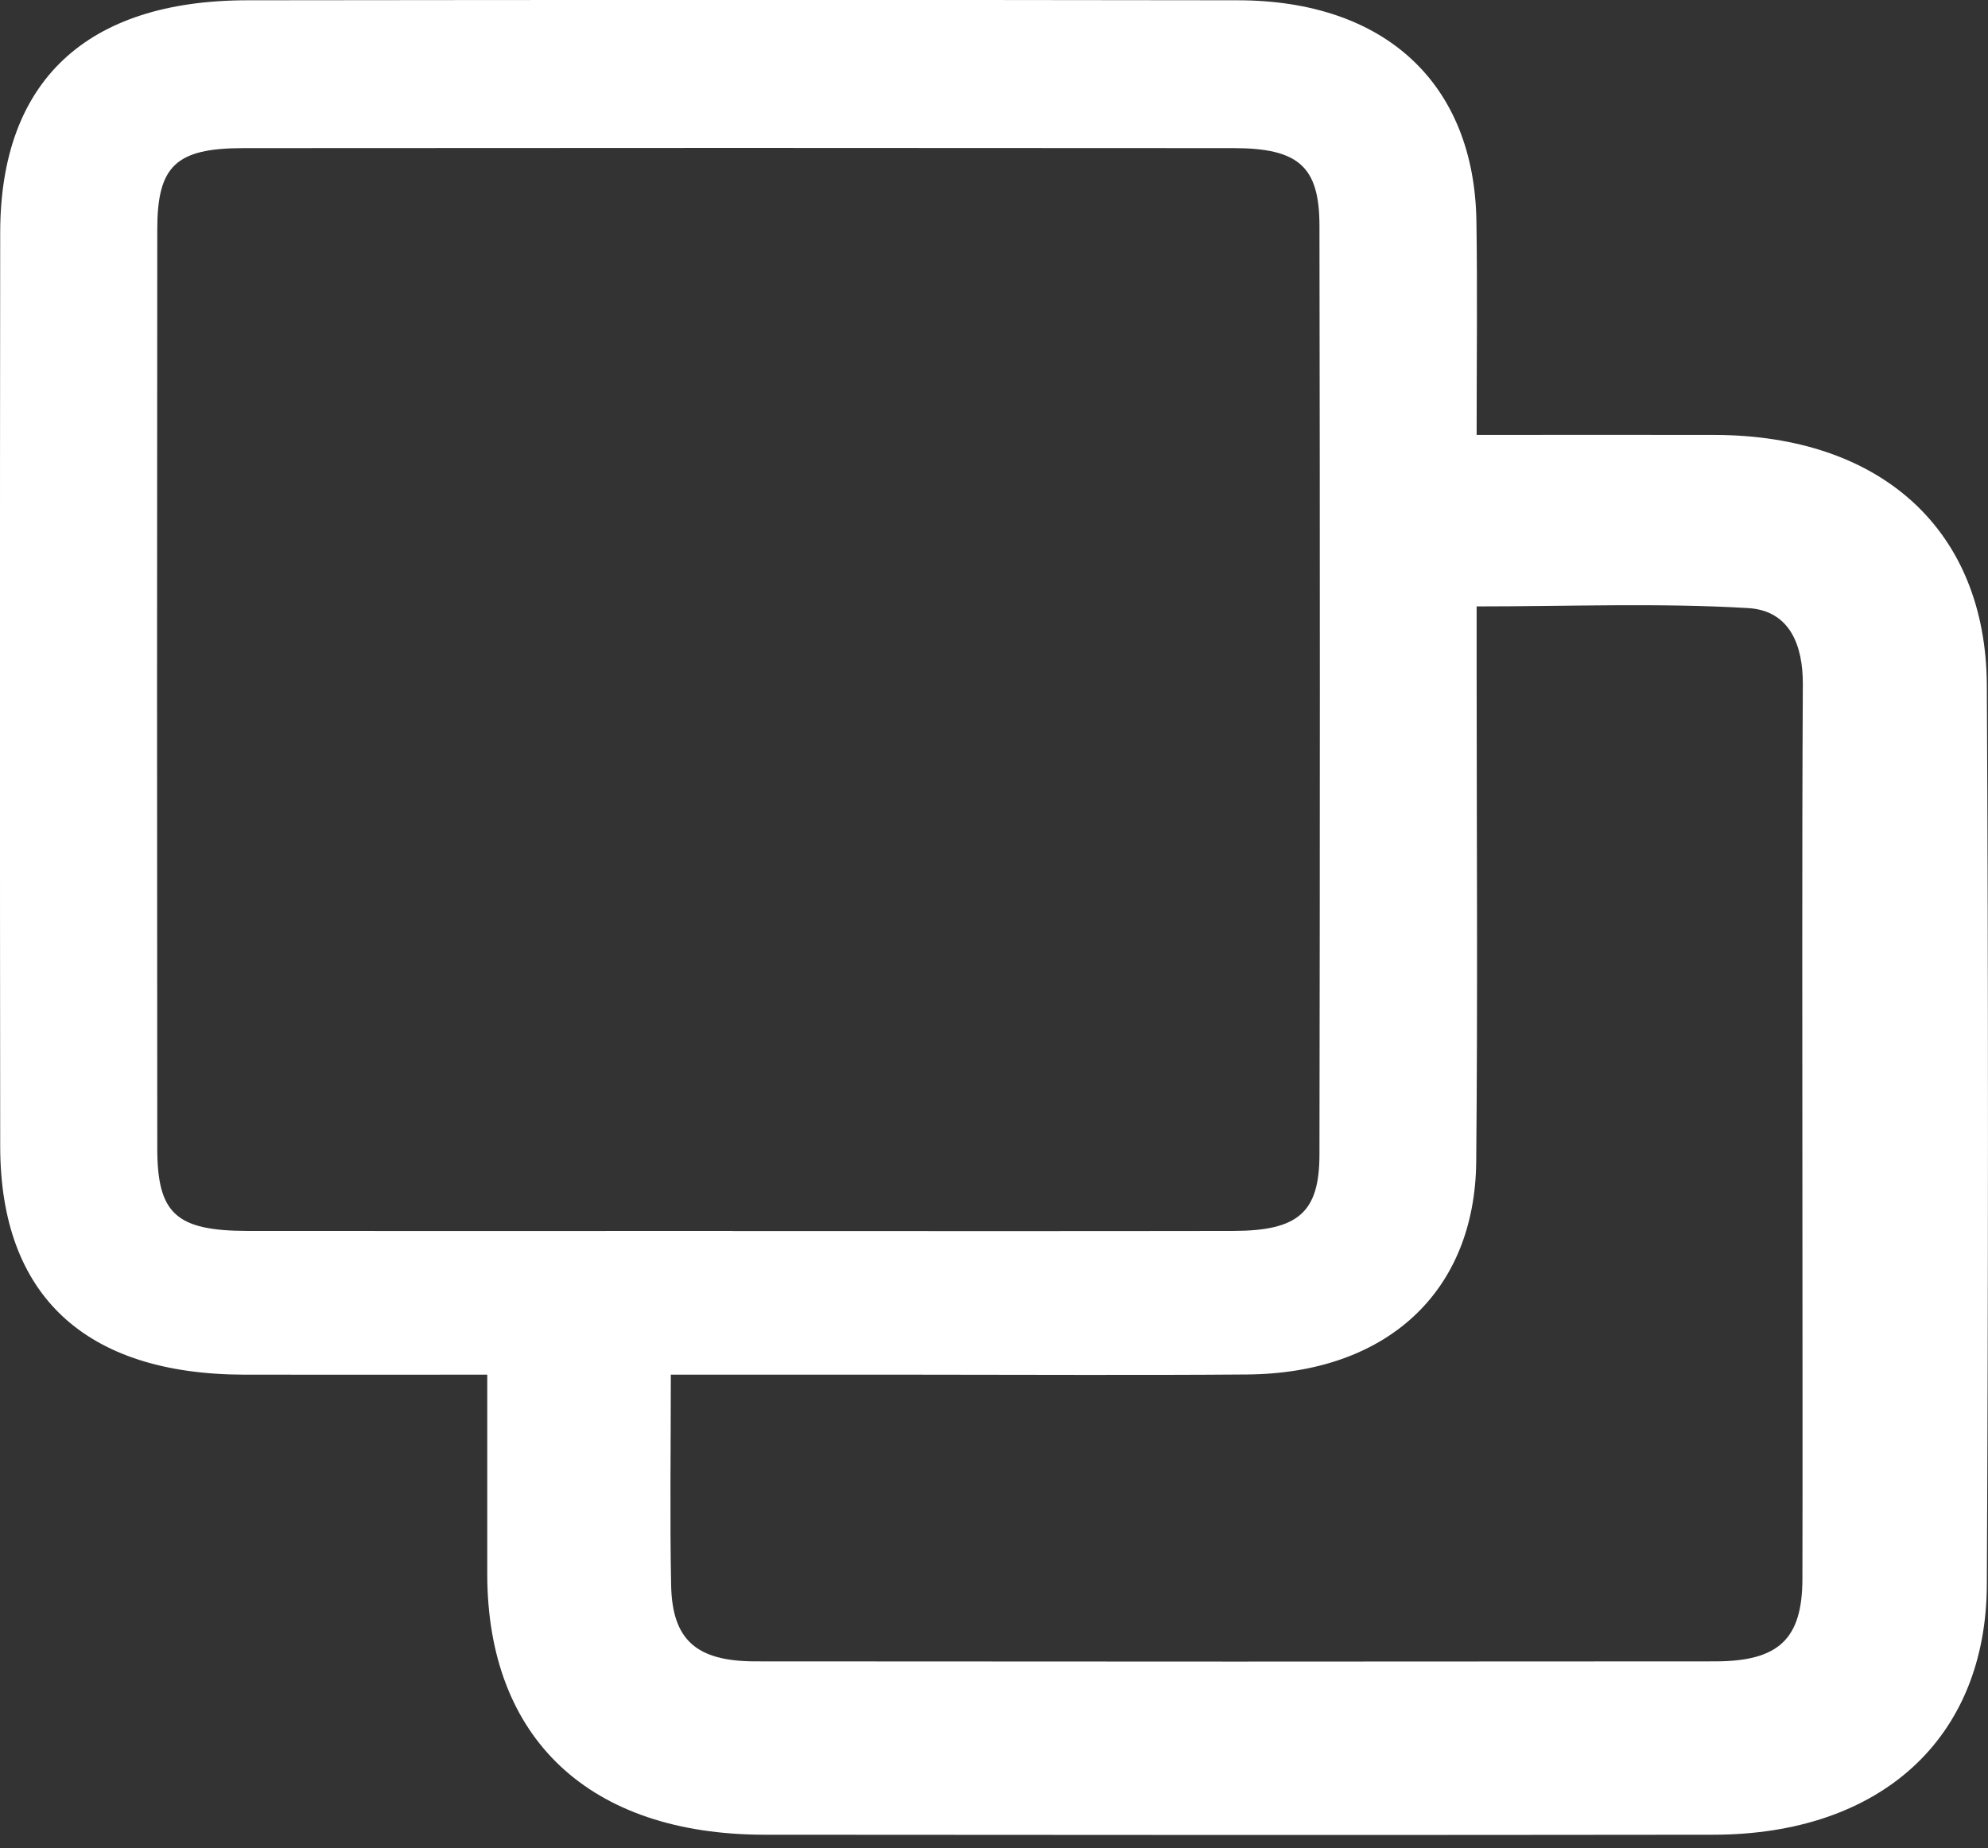 <svg width="128" height="119" viewBox="0 0 128 119" fill="none" xmlns="http://www.w3.org/2000/svg">
<rect x="0" y="0" width="128" height="119" fill="#333333" stroke="none"/>
<g clip-path="url(#clip0_63_5392)">
<path d="M31.372 88.512C25.988 88.512 20.86 88.518 15.739 88.512C5.484 88.493 0.026 83.422 0.013 73.827C-0.008 54.203 -0.008 34.585 0.013 14.961C0.026 5.234 5.545 0.03 15.915 0.018C37.181 -0.007 58.447 -0.014 79.706 0.018C89.178 0.03 94.927 5.378 95.061 14.244C95.129 18.704 95.075 23.172 95.075 28.004C100.412 28.004 105.411 27.991 110.417 28.004C121.118 28.035 127.871 34.12 127.925 44.123C128.026 63.433 128.019 82.743 127.925 102.046C127.878 111.974 121.05 118.121 110.323 118.134C89.954 118.159 69.586 118.153 49.217 118.134C37.936 118.121 31.385 111.937 31.372 101.36C31.372 97.201 31.372 93.049 31.372 88.506V88.512ZM47.166 79.263C57.907 79.263 68.641 79.276 79.382 79.257C83.585 79.251 84.955 78.08 84.955 74.318C84.989 54.398 84.989 34.472 84.955 14.546C84.955 10.733 83.619 9.544 79.449 9.537C58.197 9.519 36.945 9.519 15.692 9.537C11.32 9.537 10.126 10.676 10.126 14.785C10.106 34.497 10.106 54.215 10.126 73.928C10.126 78.162 11.347 79.251 15.962 79.257C26.366 79.269 36.769 79.257 47.166 79.257V79.263ZM43.192 88.512C43.192 93.351 43.125 97.723 43.212 102.084C43.287 105.594 44.832 106.966 48.63 106.972C69.228 106.991 89.819 106.991 110.417 106.972C114.533 106.972 116.037 105.531 116.051 101.681C116.071 93.955 116.051 86.234 116.051 78.508C116.051 67.026 116.017 55.543 116.078 44.06C116.091 41.563 115.248 39.31 112.549 39.153C106.821 38.813 101.053 39.046 95.075 39.046C95.075 40.581 95.075 41.72 95.075 42.859C95.075 53.505 95.149 64.157 95.048 74.802C94.967 83.202 89.266 88.43 80.293 88.5C73.128 88.556 65.963 88.512 58.804 88.512C53.785 88.512 48.765 88.512 43.192 88.512Z" fill="white"/>
</g>
<defs>
<clipPath id="clip0_63_5392">
<rect width="128" height="118.154" fill="white"/>
</clipPath>
</defs>
</svg>

